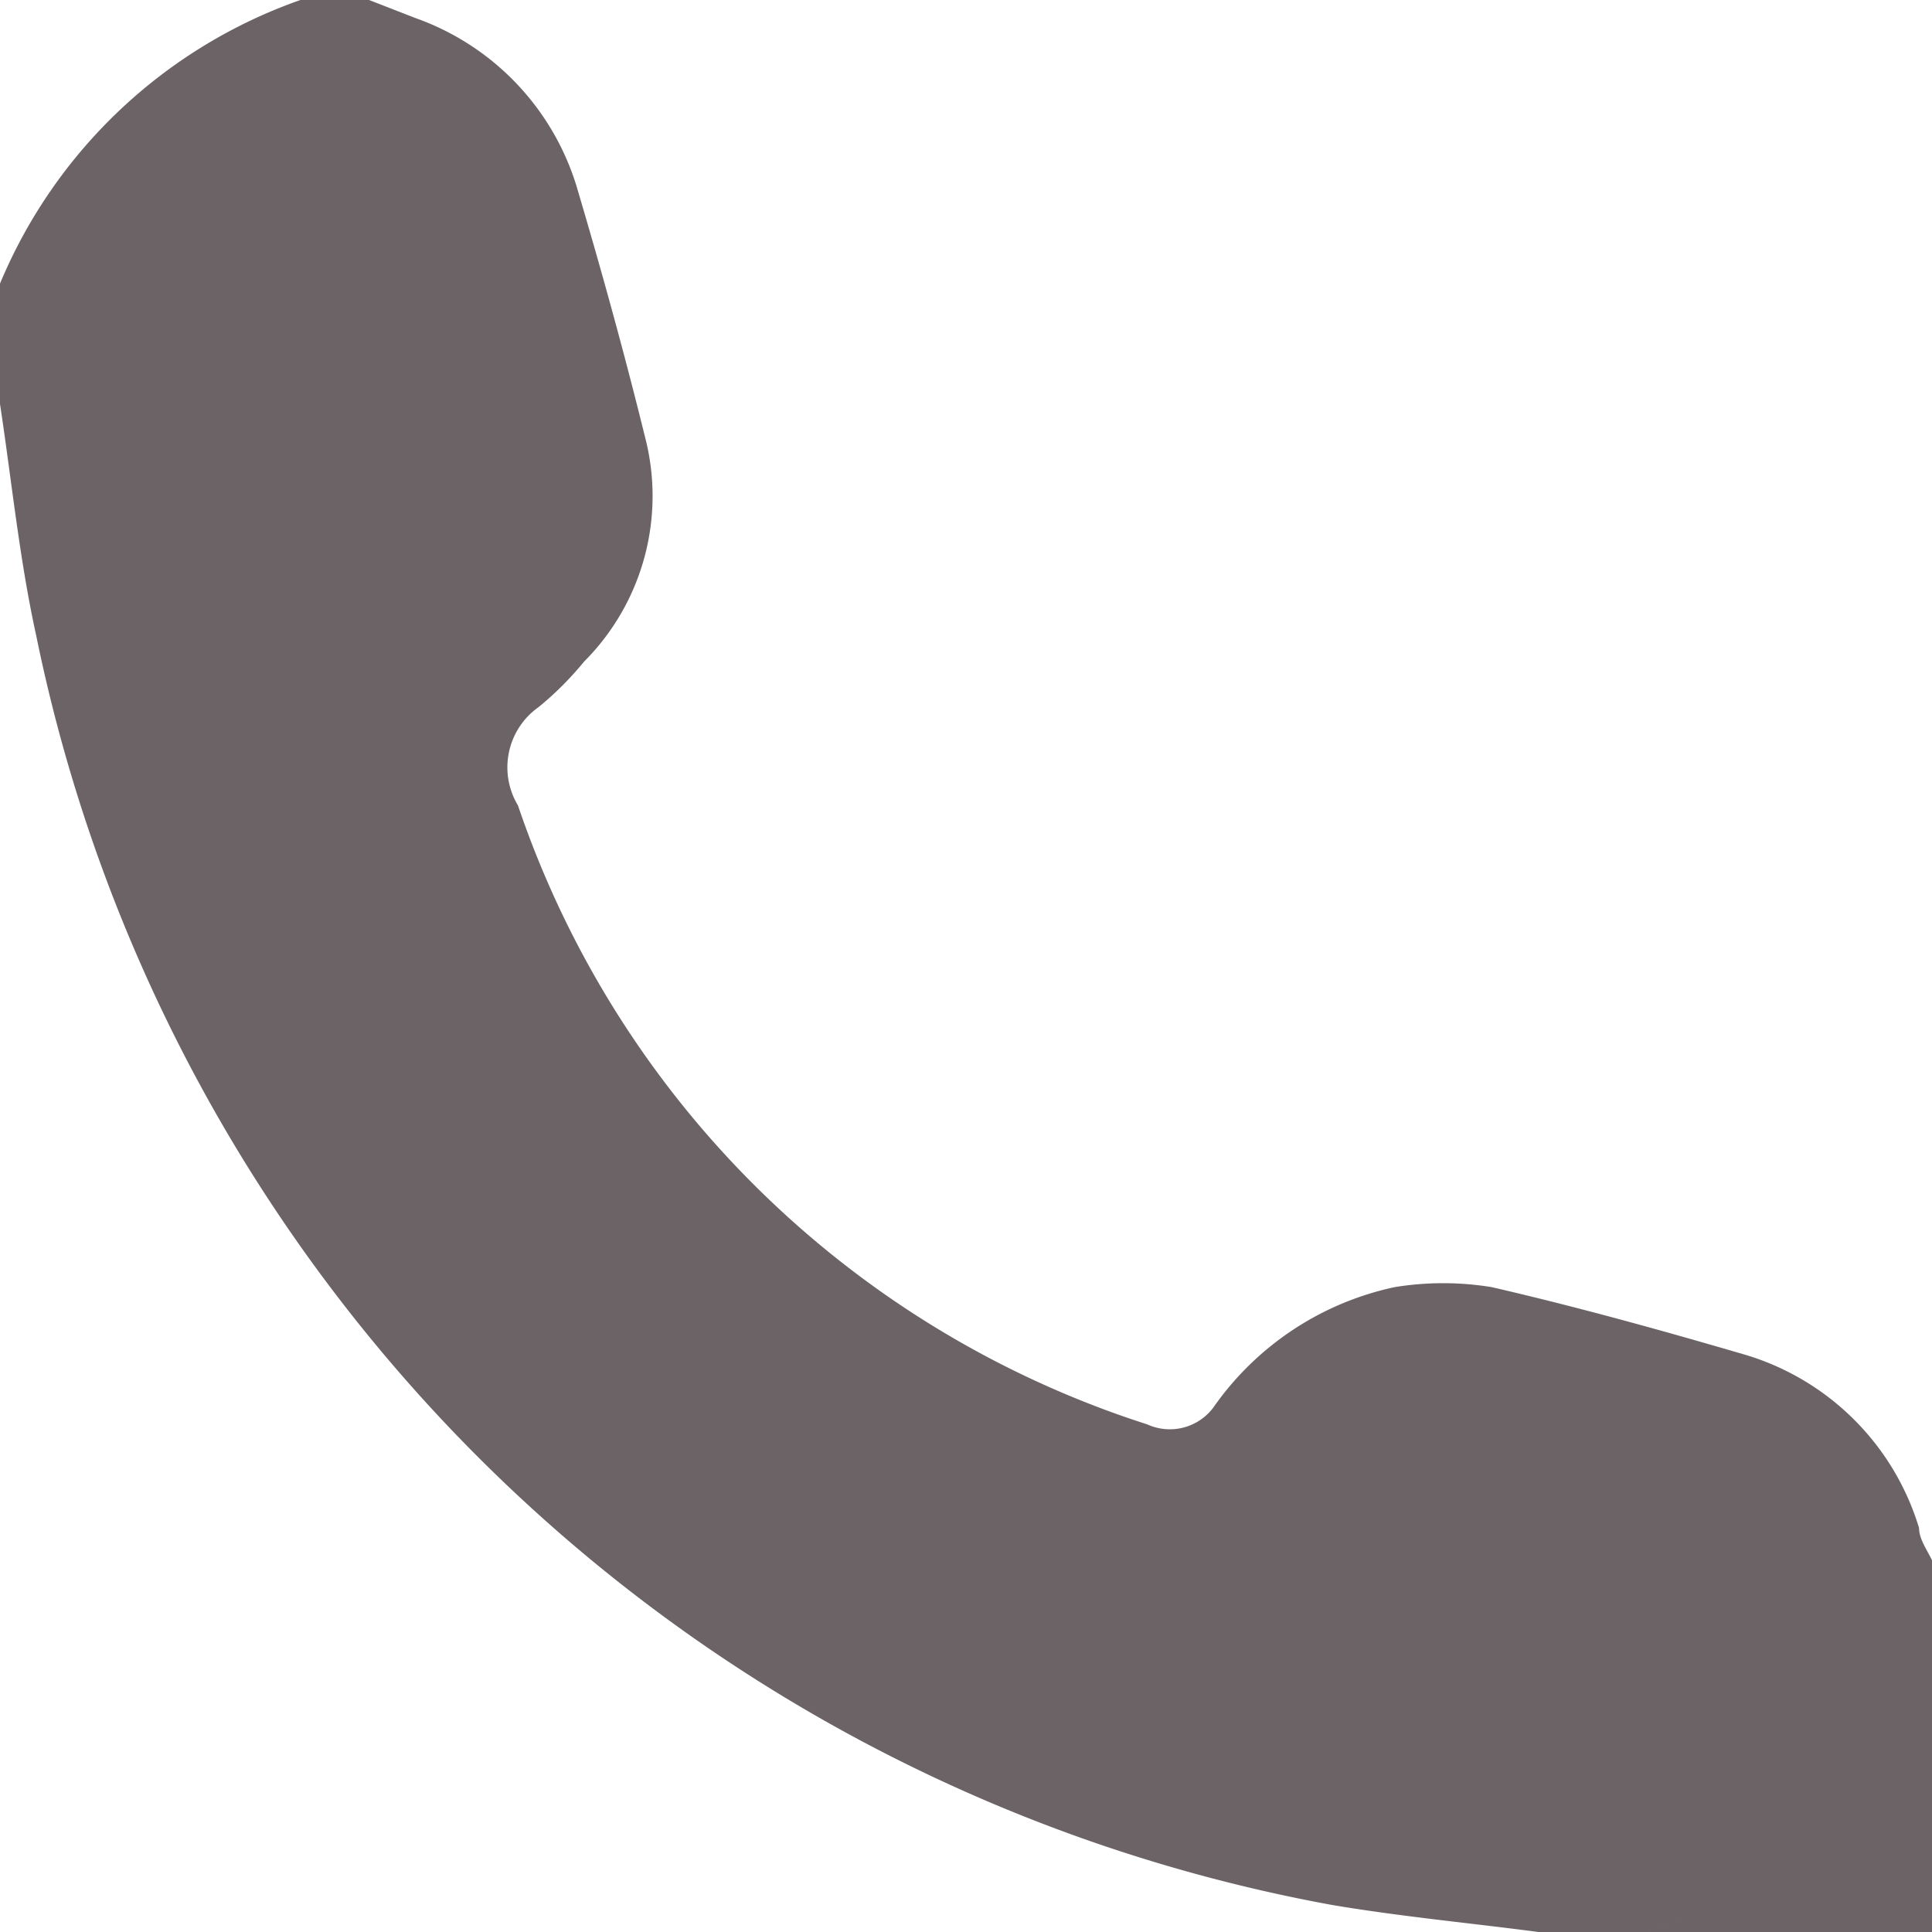 <svg xmlns="http://www.w3.org/2000/svg" viewBox="0 0 14.92 14.92"><defs><style>.cls-1{fill:#6c6366;}</style></defs><title>cel</title><g id="Capa_2" data-name="Capa 2"><g id="Capa_2-2" data-name="Capa 2"><path class="cls-1" d="M2.85,0l.36.14A2,2,0,0,1,4.45,1.43c.19.64.37,1.29.53,1.94a1.81,1.81,0,0,1-.47,1.74,2.48,2.48,0,0,1-.35.35A.57.57,0,0,0,4,6.22,7.57,7.57,0,0,0,8.86,11a.42.42,0,0,0,.51-.13,2.29,2.29,0,0,1,1.4-.93,2.32,2.32,0,0,1,.75,0c.65.15,1.3.33,1.95.52a2,2,0,0,1,1.35,1.34c0,.09.07.18.11.27v.53a3.89,3.89,0,0,1-2.19,2.32h-.86c-.53-.07-1.07-.12-1.6-.21a12.51,12.51,0,0,1-10-9.8C.15,4.32.09,3.71,0,3.12V2.19A3.92,3.92,0,0,1,2.32,0Z"/><path class="cls-1" d="M12.73,14.92a3.89,3.89,0,0,0,2.19-2.32v2.32Z"/></g></g></svg>